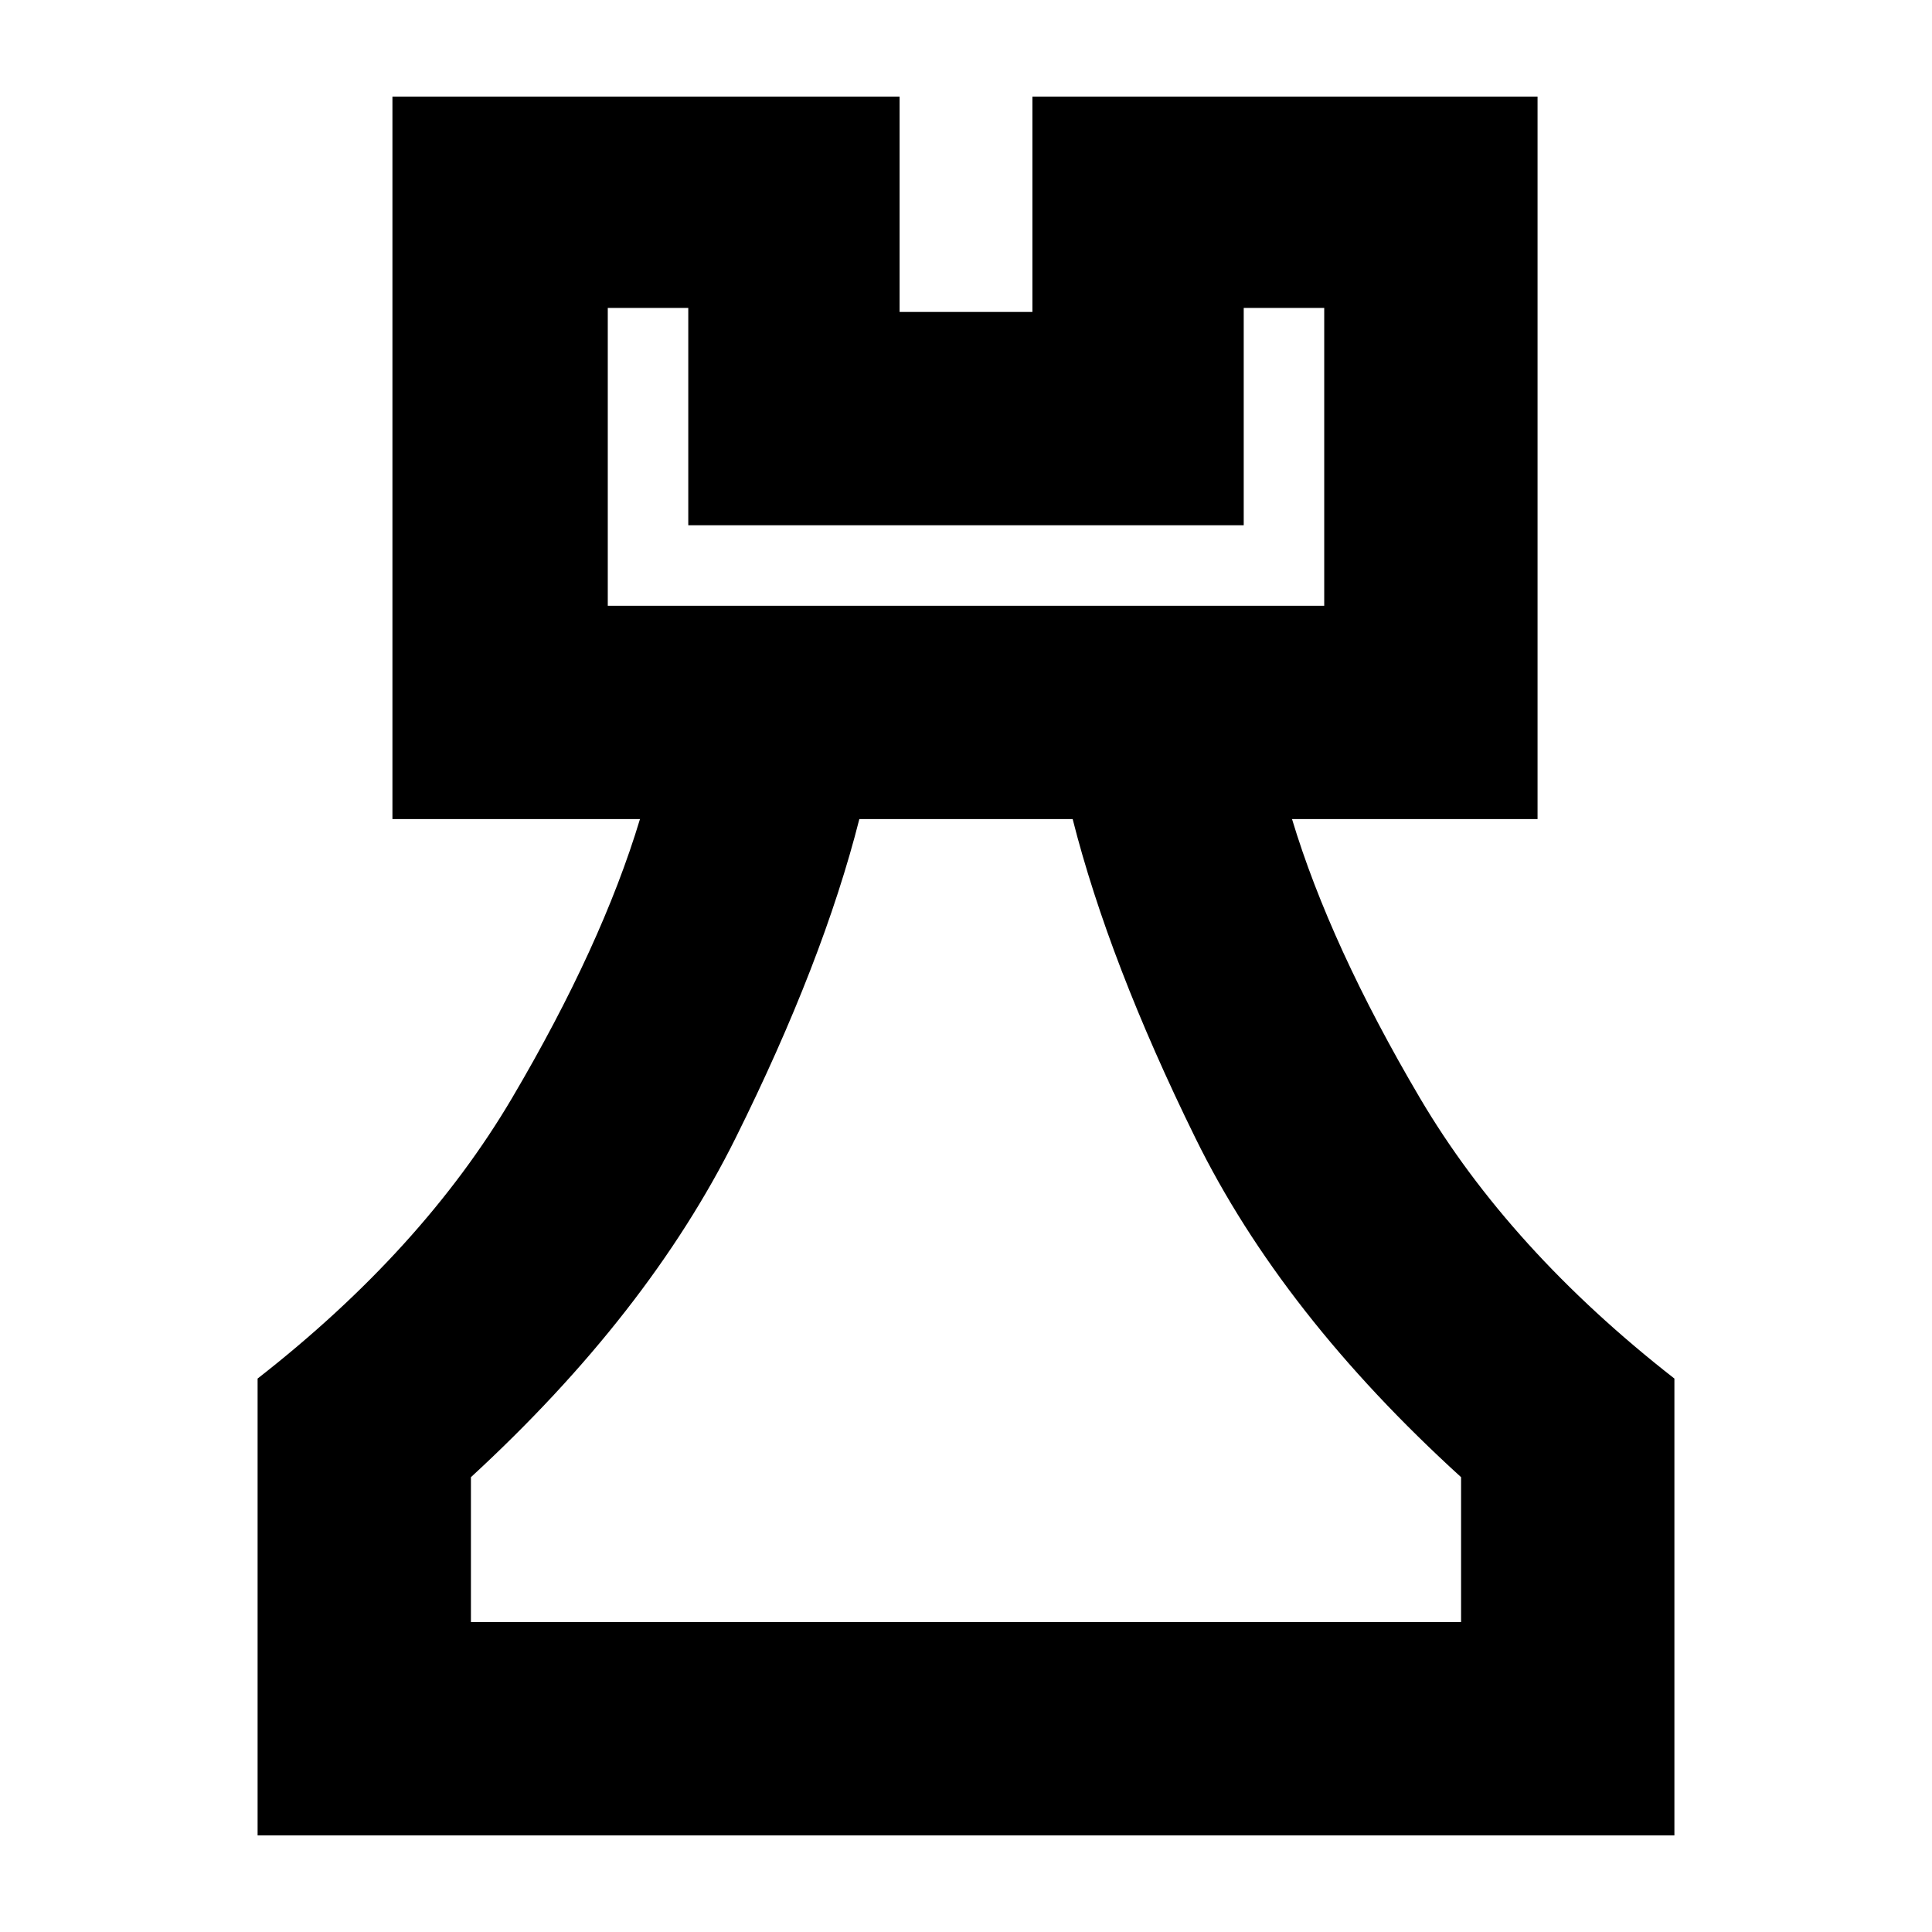 <svg xmlns="http://www.w3.org/2000/svg" height="24" viewBox="0 -960 960 960" width="24"><path d="M128-48v-227q82-64 126.5-139.5T318-553H195v-359h252v107h66v-107h251v359H642q19 63 63.5 138.5T832-275v227H128Zm106-106h492v-72q-89-81-132-168.5T533-553H427q-18 71-61.5 158.5T234-226v72Zm68-505h356v-148h-40v108H342v-108h-40v148Zm178 505ZM302-659h356-356Z"/></svg>